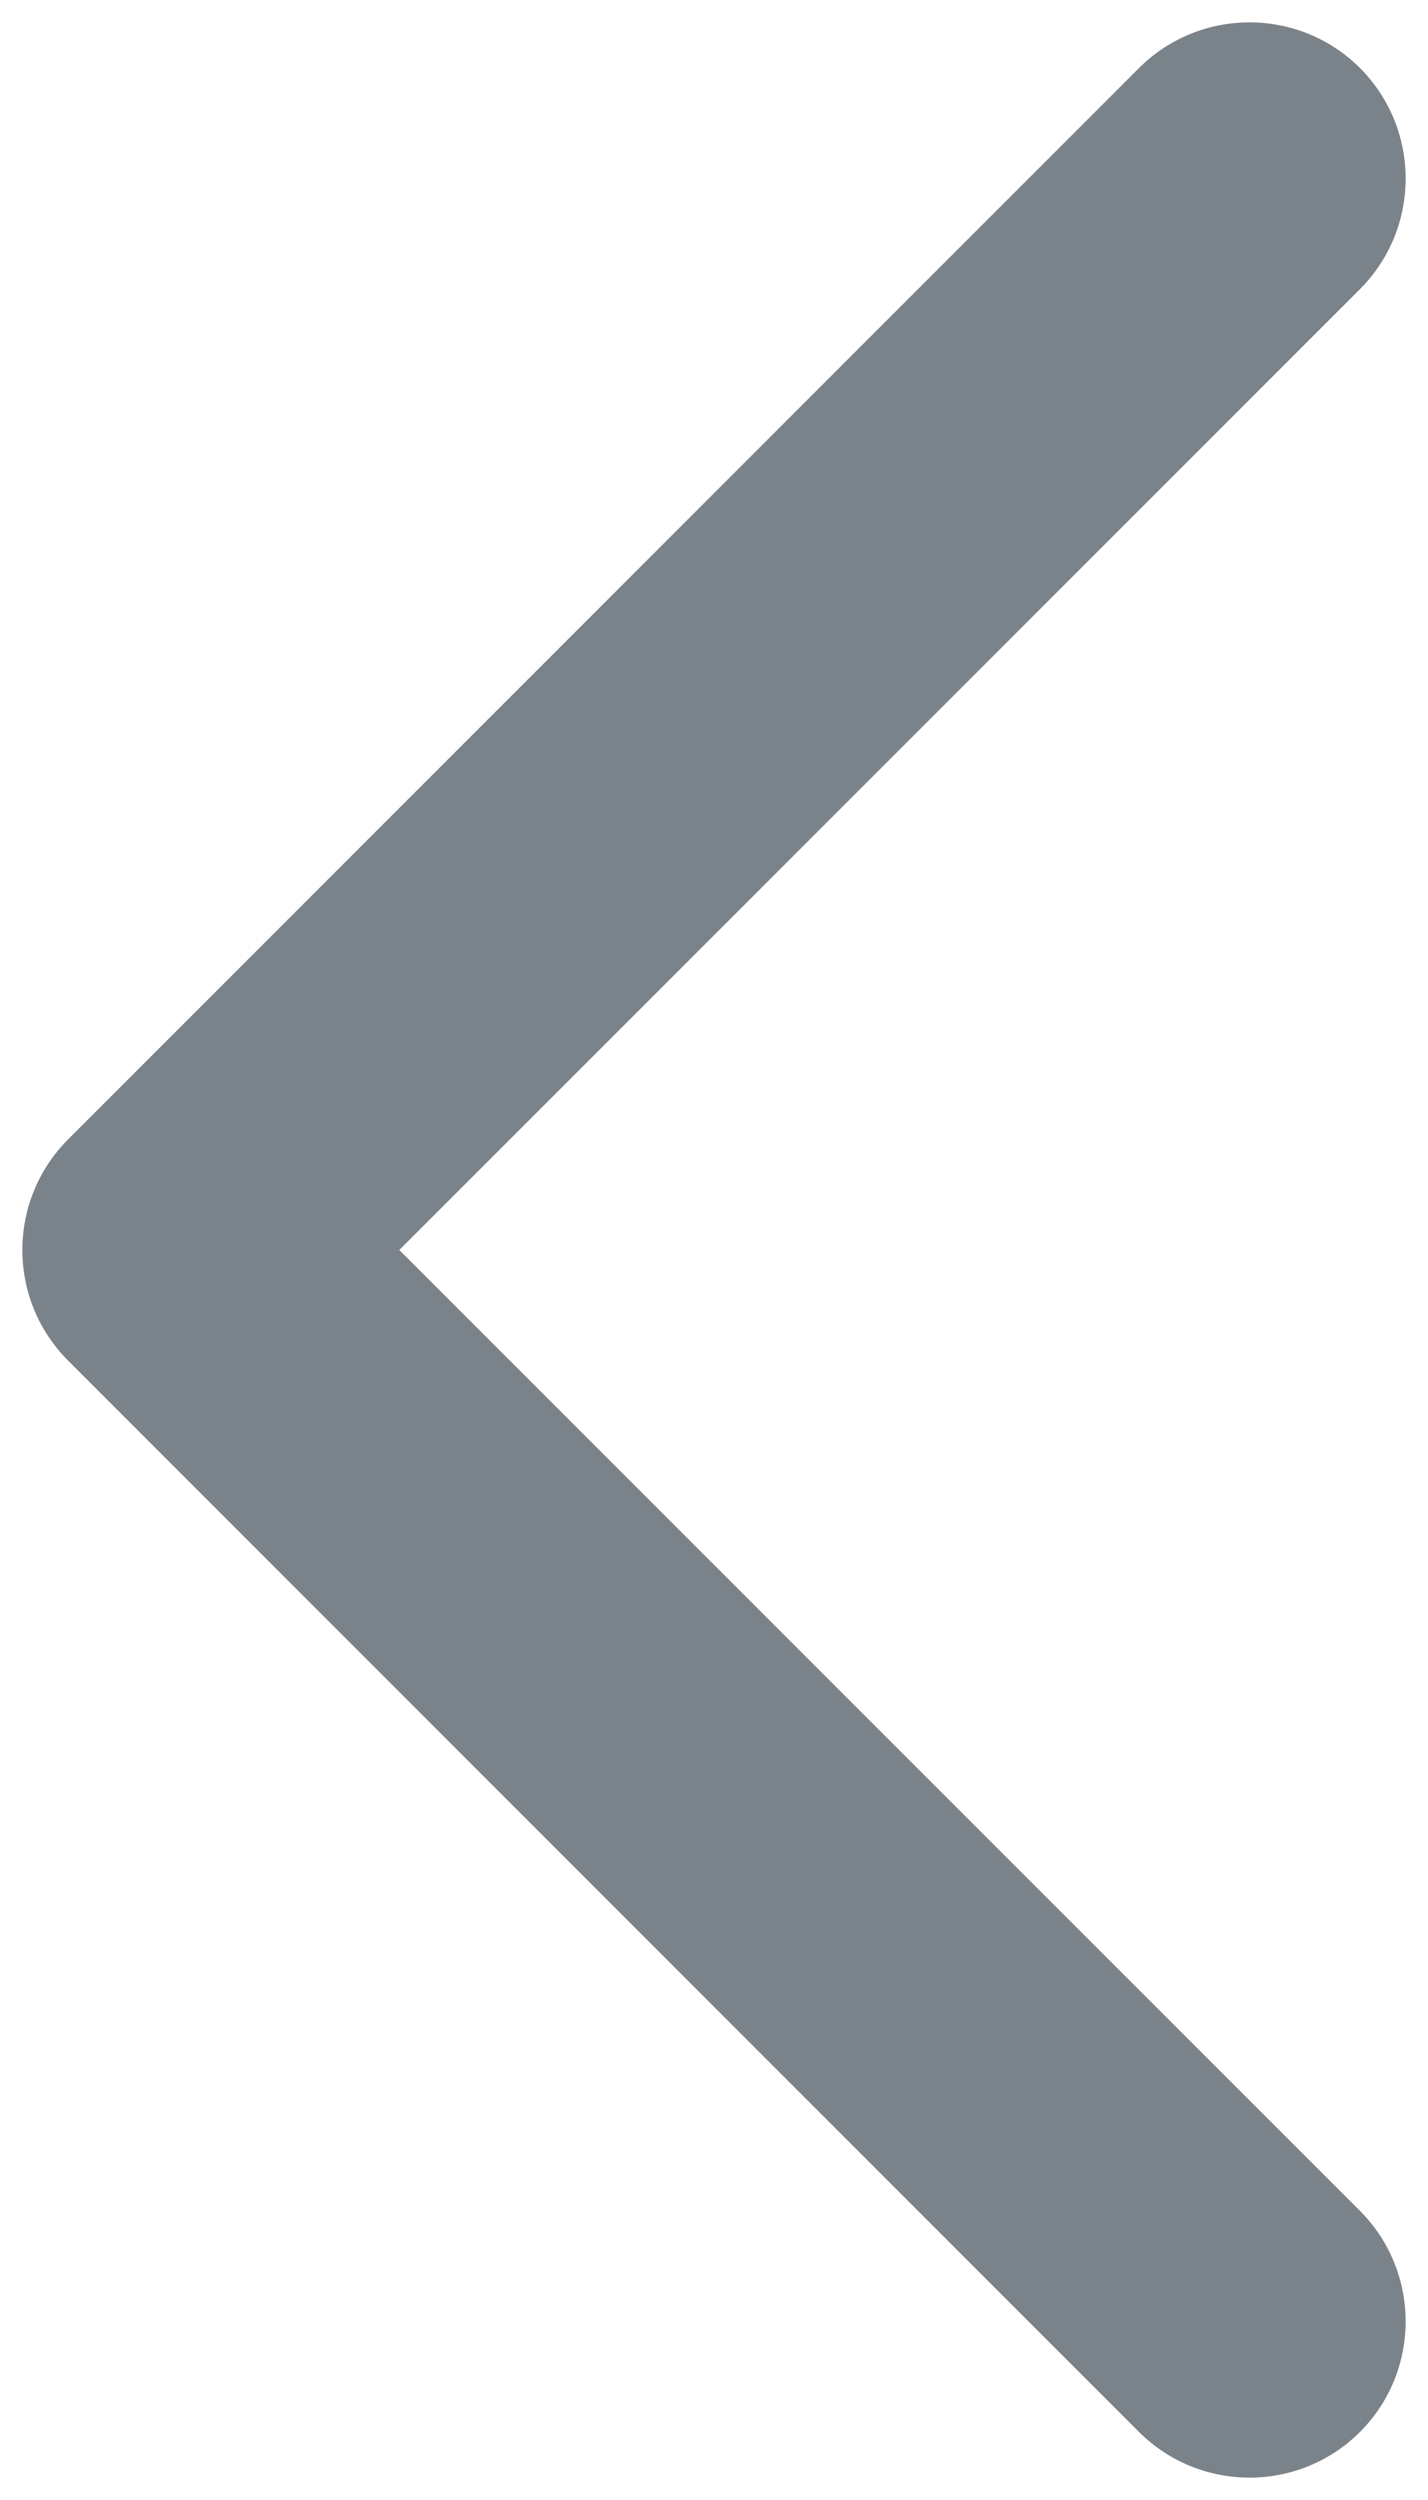 <svg width="8" height="14" viewBox="0 0 8 14" fill="none" xmlns="http://www.w3.org/2000/svg">
<path fill-rule="evenodd" clip-rule="evenodd" d="M7.619 0.381C7.96 0.723 7.96 1.277 7.619 1.619L2.237 7L7.619 12.381C7.96 12.723 7.96 13.277 7.619 13.619C7.277 13.96 6.723 13.96 6.381 13.619L0.381 7.619C0.04 7.277 0.04 6.723 0.381 6.381L6.381 0.381C6.723 0.04 7.277 0.04 7.619 0.381Z" fill="#7B838A"/>
</svg>
